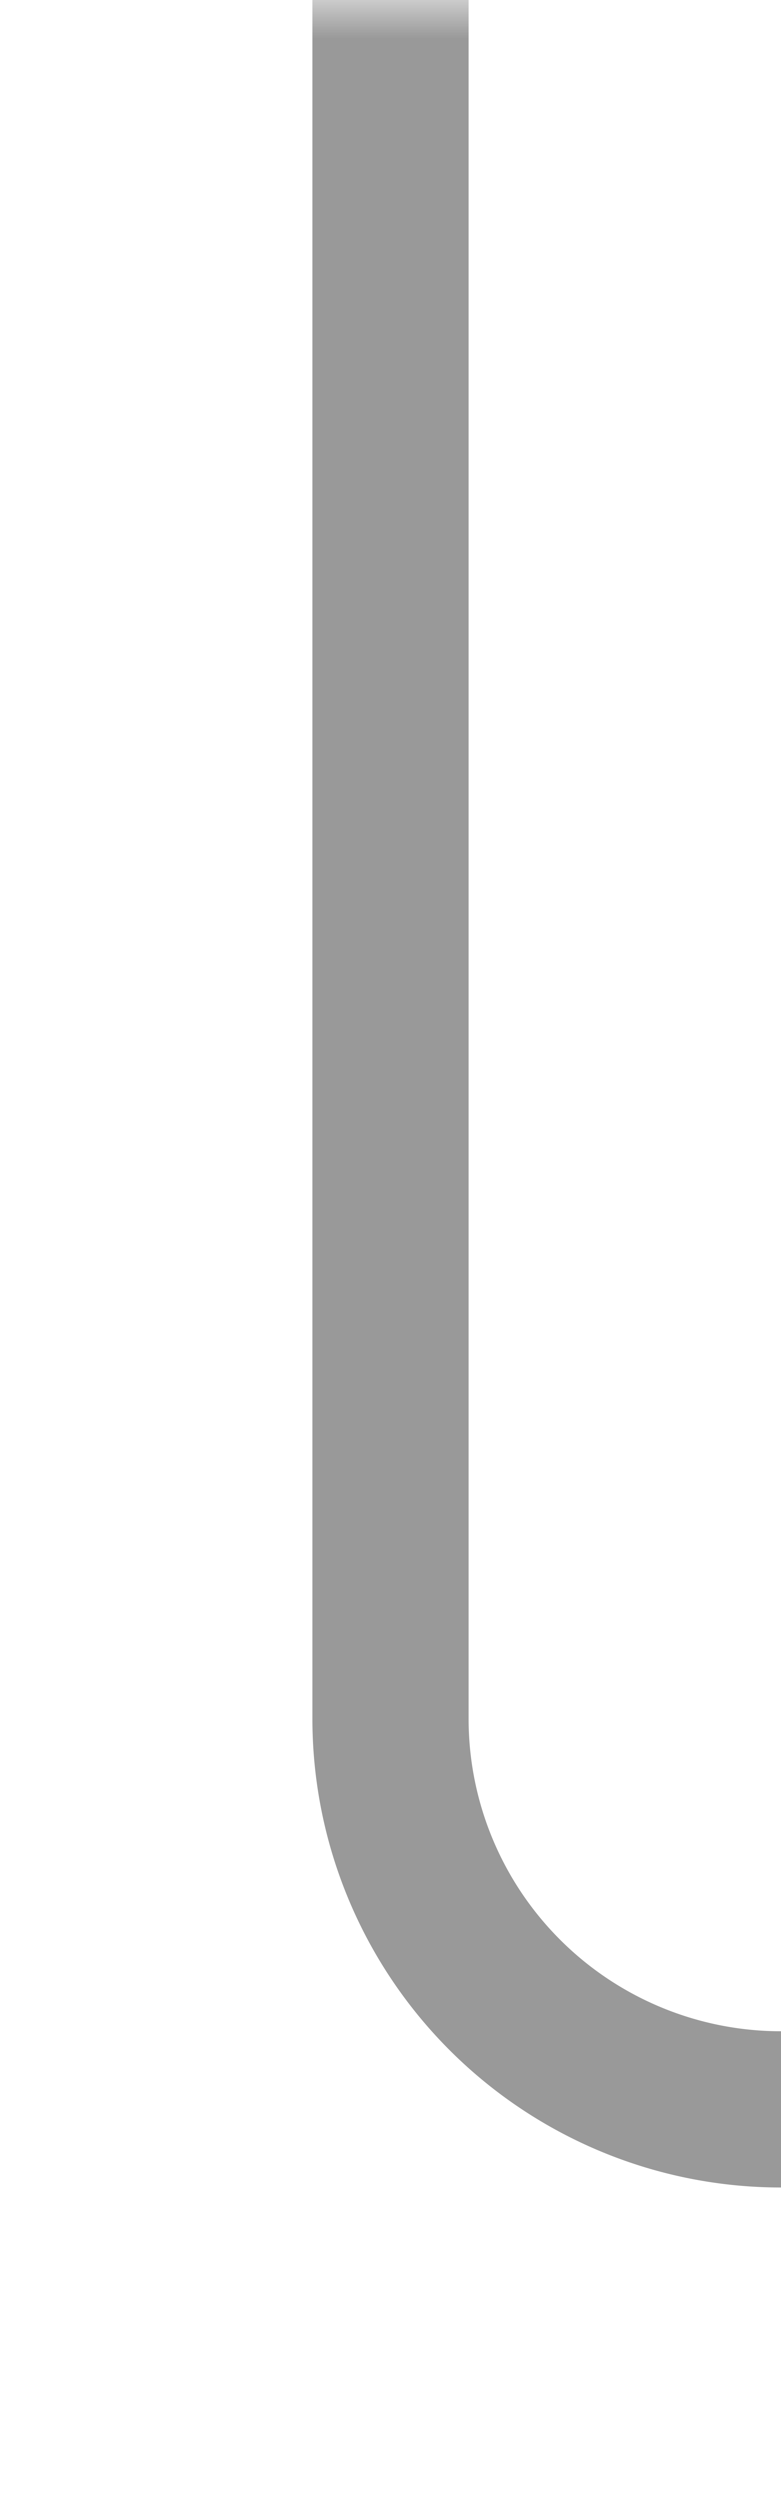 ﻿<?xml version="1.0" encoding="utf-8"?>
<svg version="1.1" xmlns:xlink="http://www.w3.org/1999/xlink" width="10px" height="32px" preserveAspectRatio="xMidYMin meet" viewBox="2399 495  8 32" xmlns="http://www.w3.org/2000/svg">
  <defs>
    <mask fill="white" id="clip114">
      <path d="M 2558 508  L 2592 508  L 2592 536  L 2558 536  Z M 2400 495  L 2774 495  L 2774 536  L 2400 536  Z " fill-rule="evenodd" />
    </mask>
  </defs>
  <path d="M 2403 495  L 2403 517  A 5 5 0 0 0 2408 522 L 2774 522  " stroke-width="2" stroke="#999999" fill="none" mask="url(#clip114)" />
</svg>